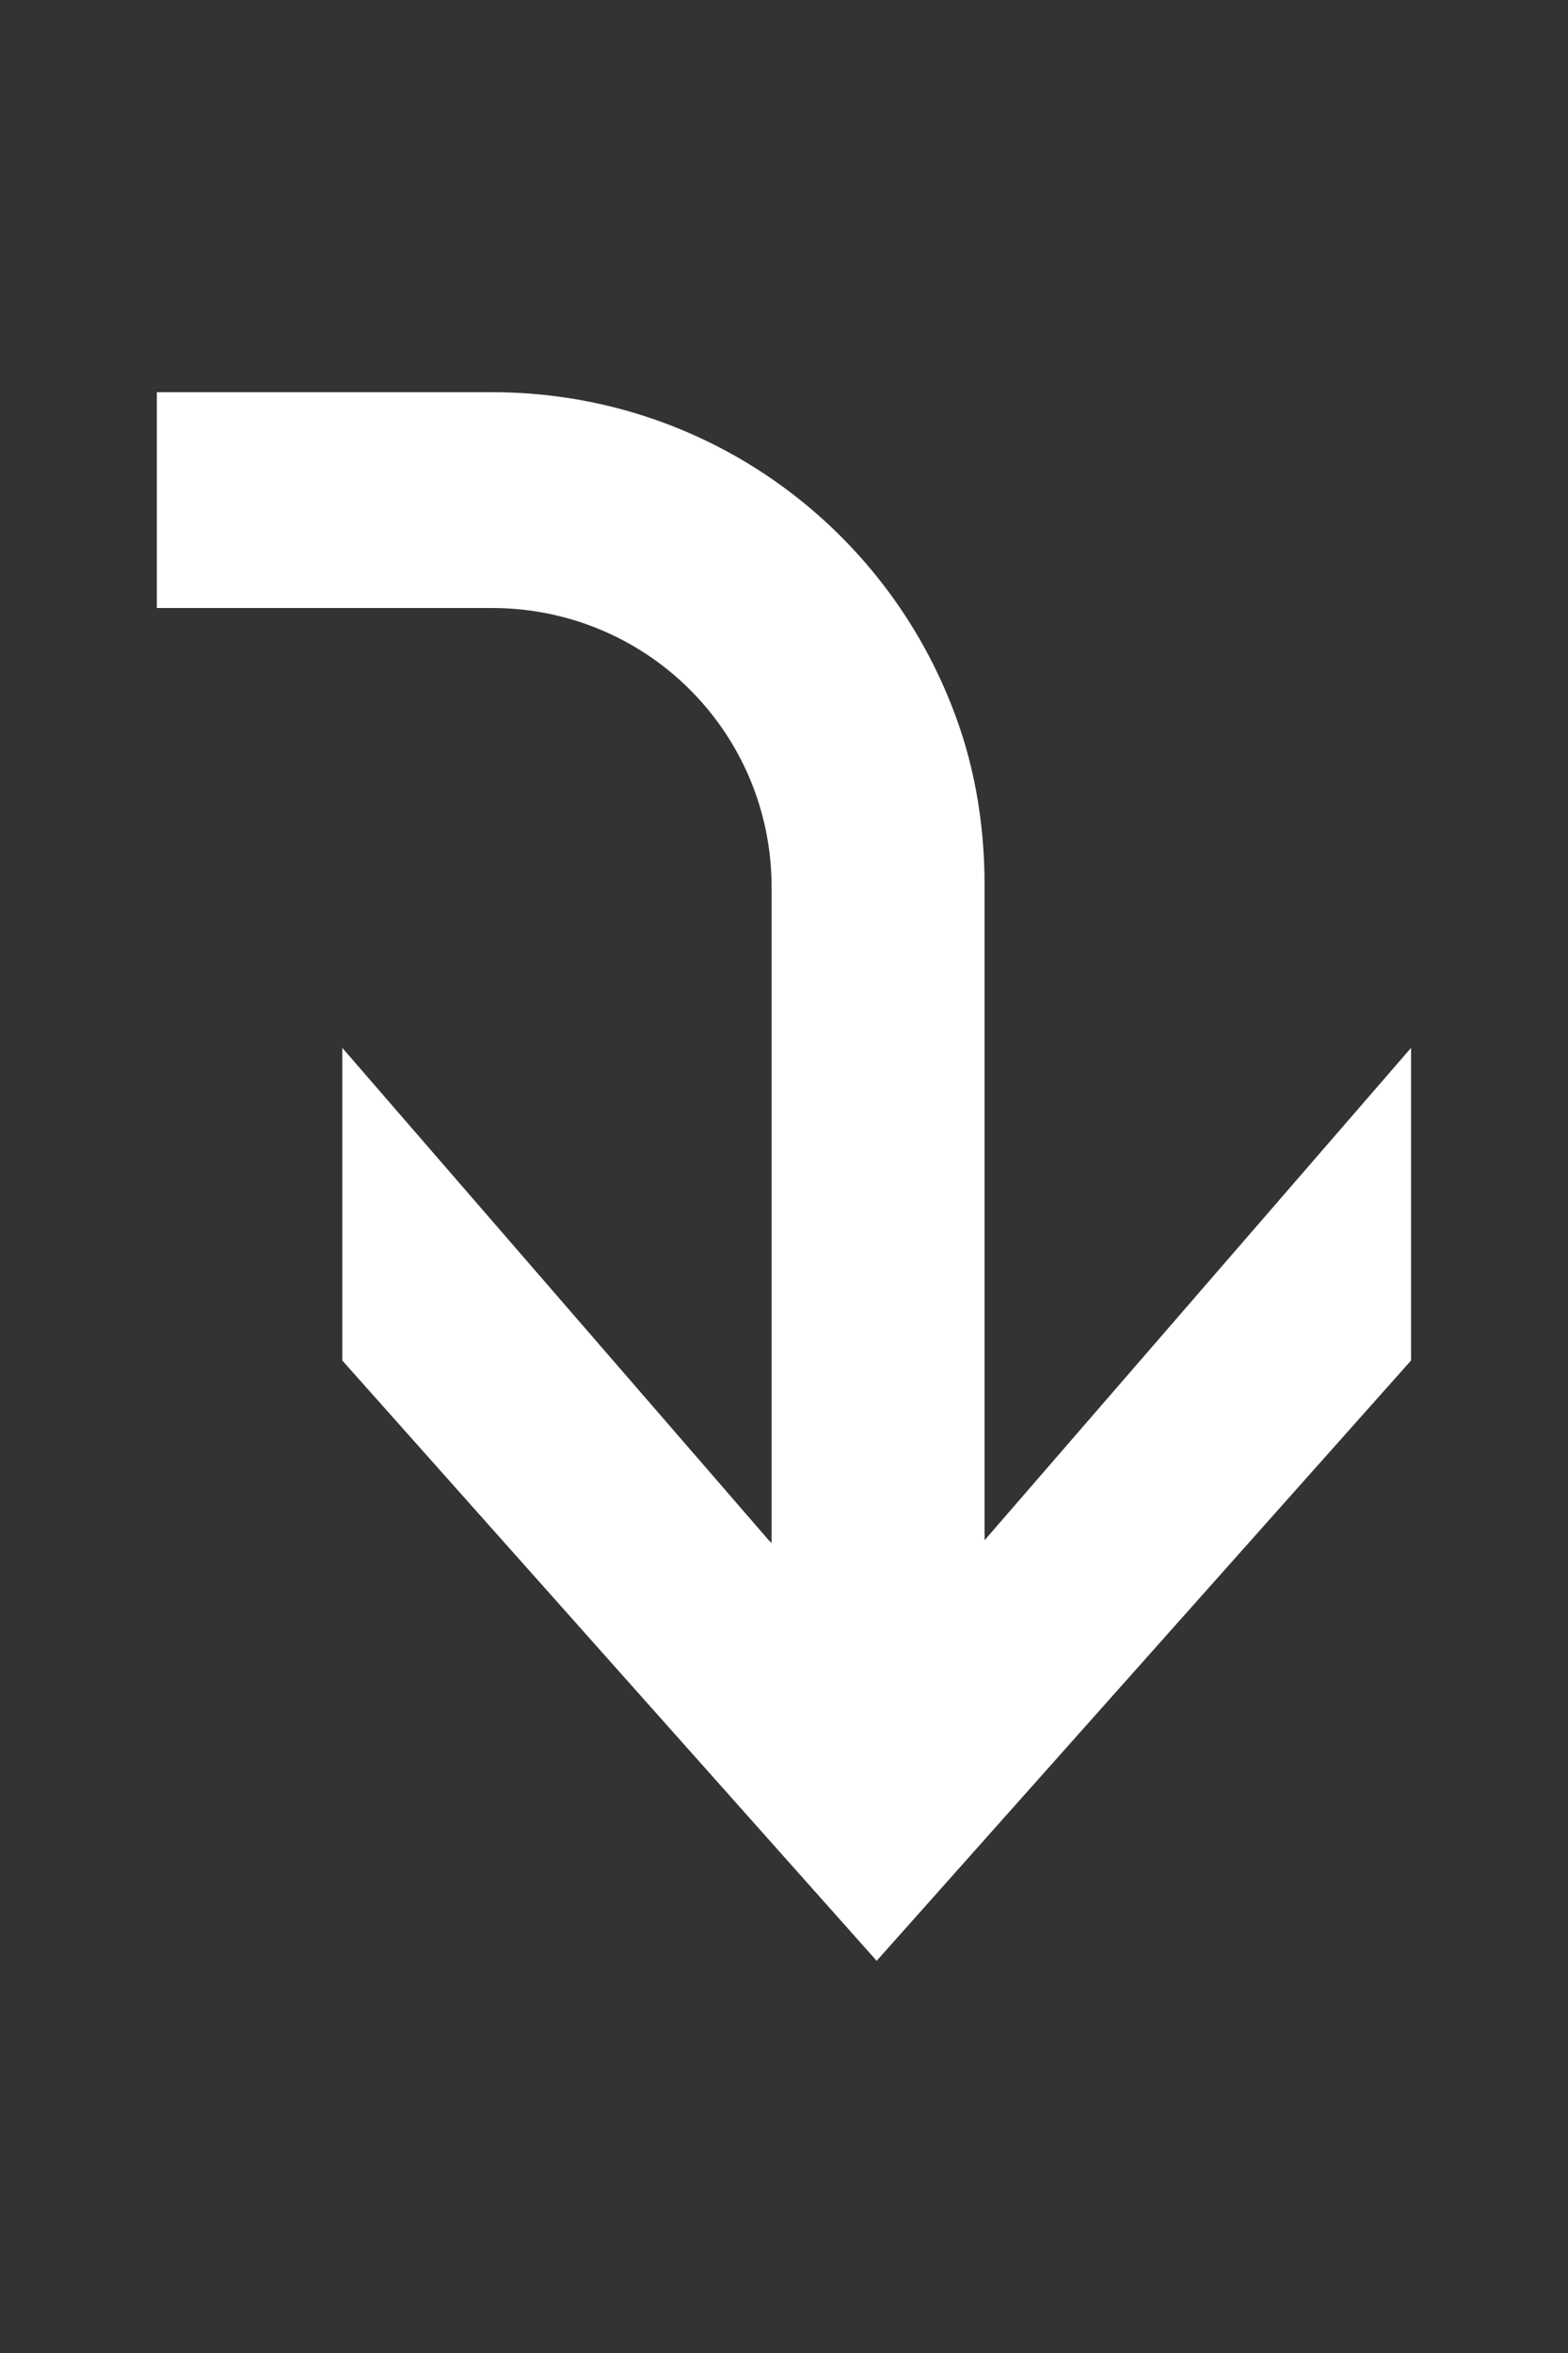 <?xml version="1.0" encoding="UTF-8"?>
<svg id="a" xmlns="http://www.w3.org/2000/svg" viewBox="0 0 100 150">
  <rect x="0" y="0" width="100" height="150" fill="#333333" stroke="none"/>
  <path d="M49.03,98.19l-27.2-31.39v19.93s34.08,38.27,34.08,38.27l34.08-38.27v-19.93s-27.2,31.39-27.2,31.39v-41.8c0-4.06-.71-7.94-2.12-11.46-4.59-11.64-15.89-19.93-29.32-19.93H10s0,13.76,0,13.76h21.37c9.89,0,17.84,7.94,17.84,17.81v41.8s-.18-.18-.18-.18Z" style="fill: #fff;"/>
</svg>